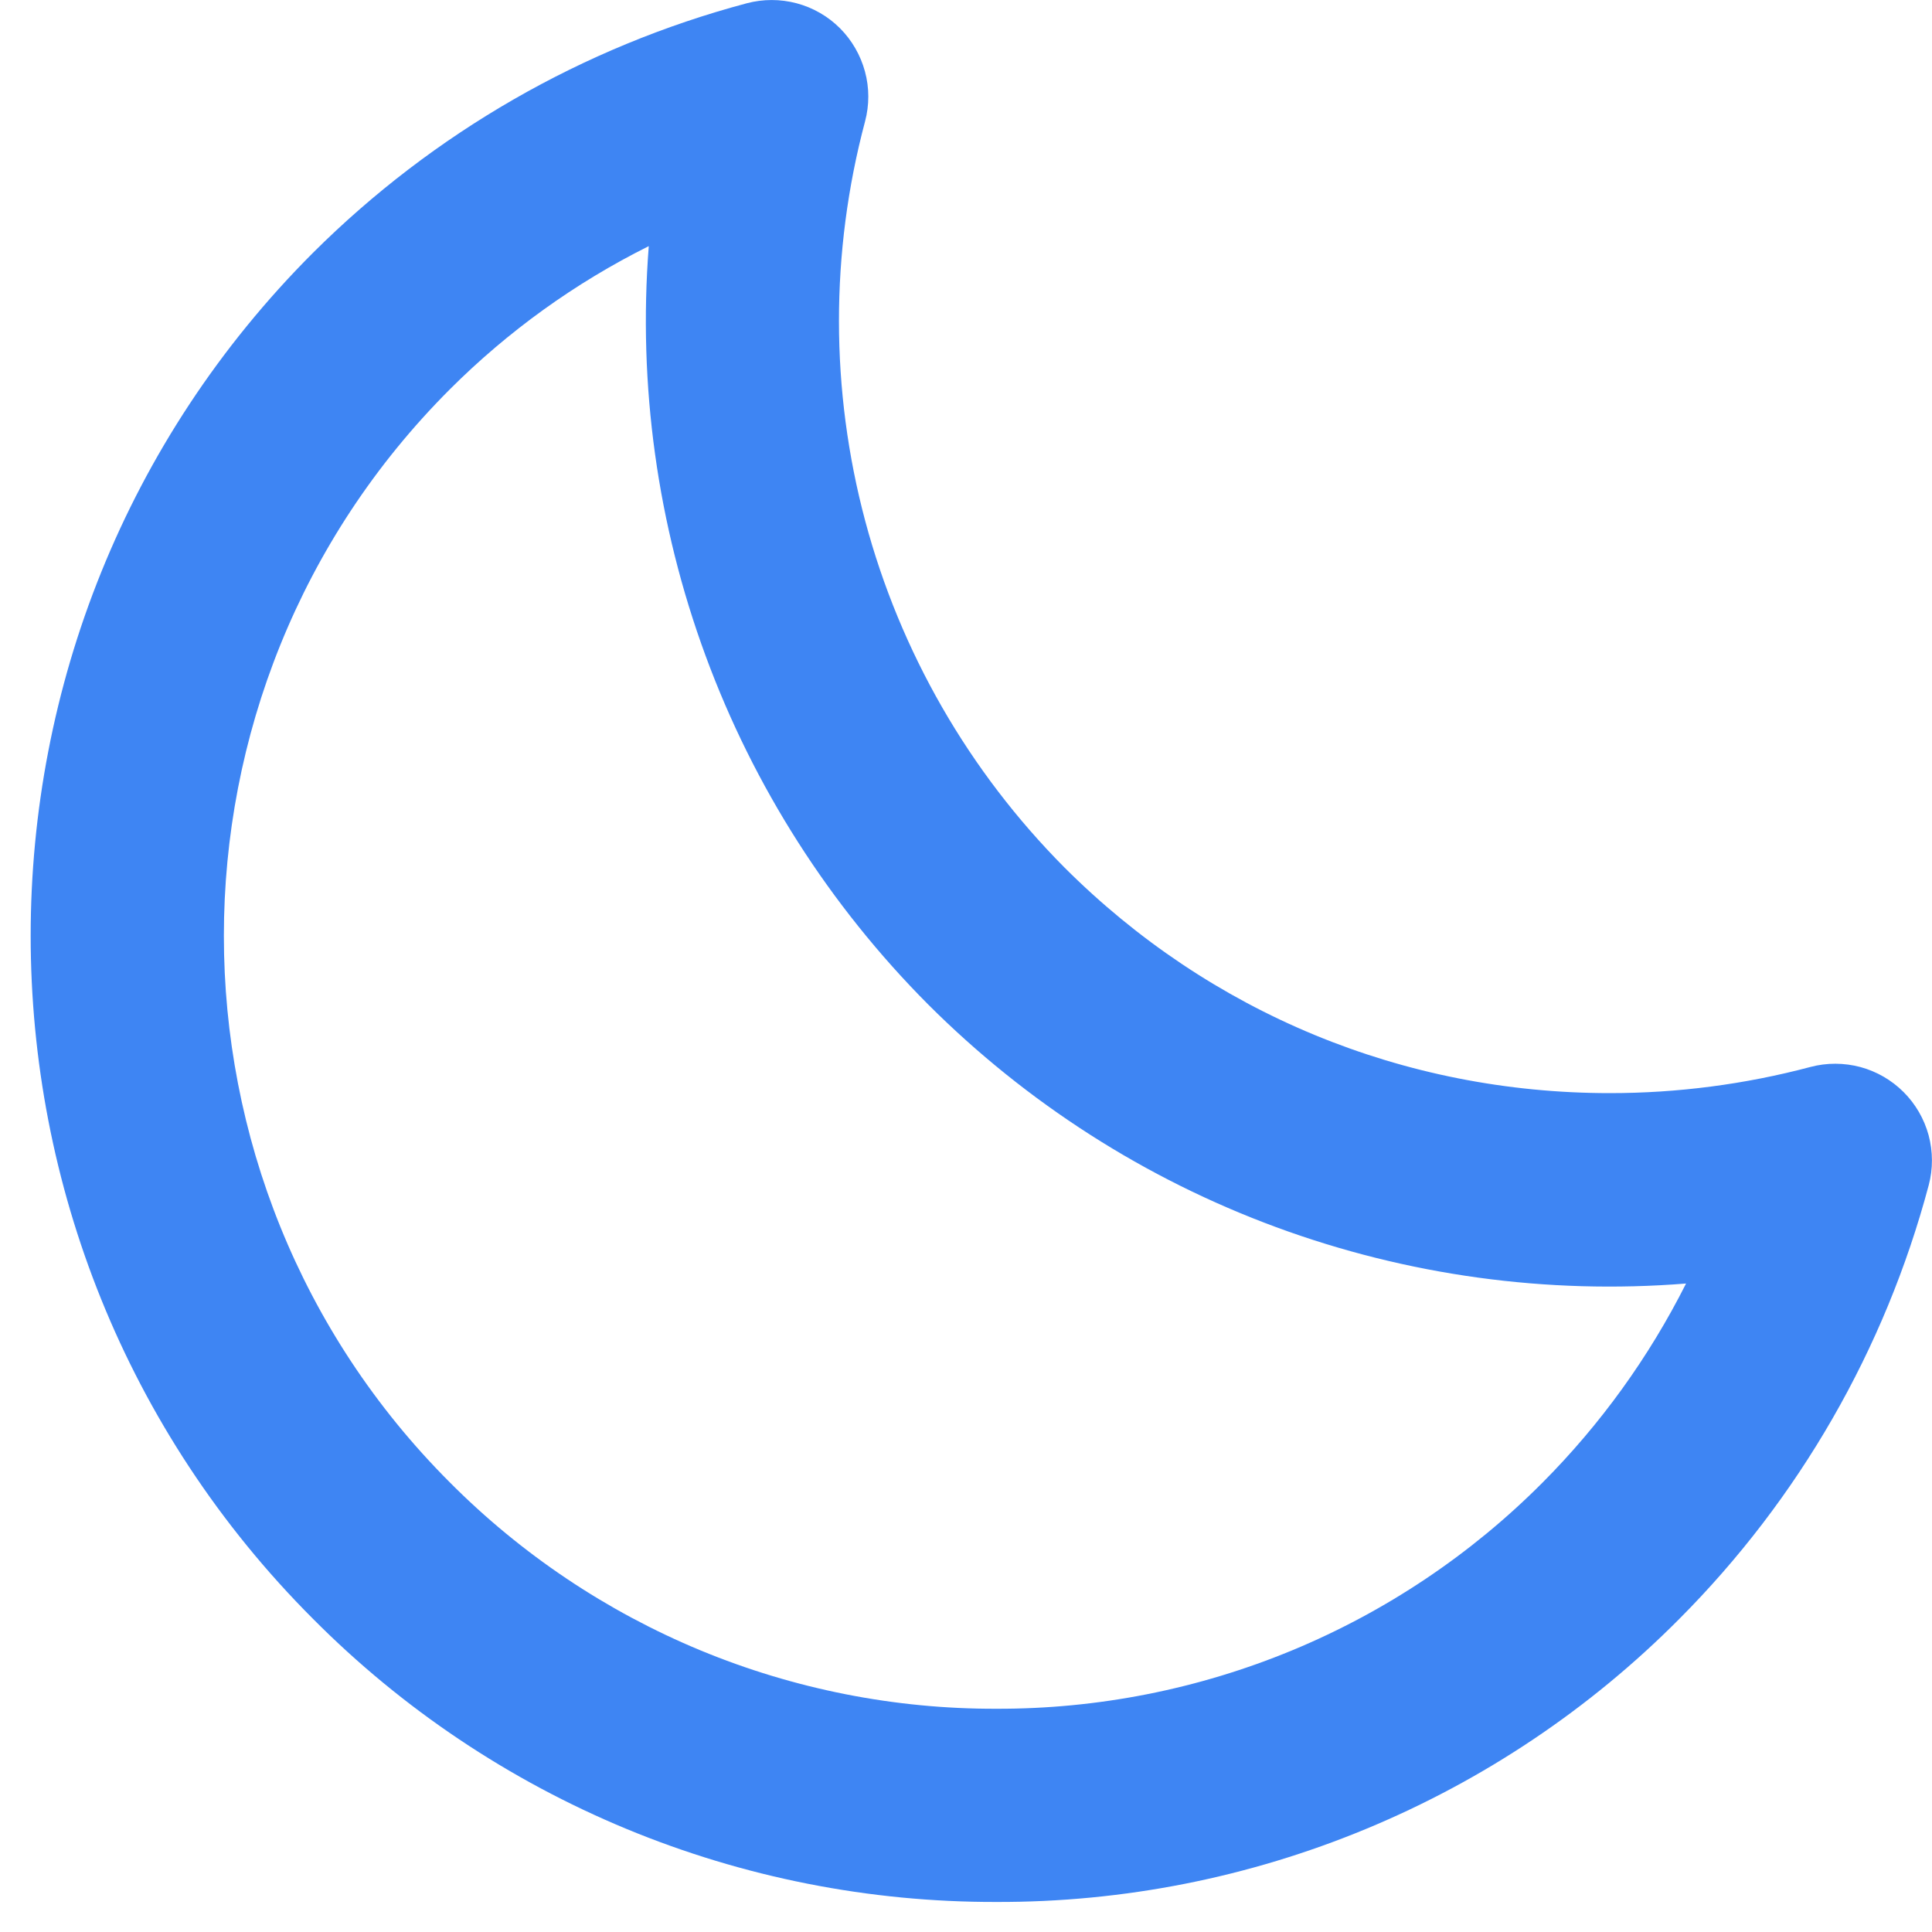 <svg width="20" height="20" viewBox="0 0 20 20" fill="none" xmlns="http://www.w3.org/2000/svg">
<path d="M18.742 11.045C18.064 11.225 17.366 11.316 16.665 11.316C14.53 11.316 12.525 10.486 11.019 8.98C10.03 7.985 9.319 6.749 8.957 5.394C8.595 4.039 8.594 2.612 8.955 1.257C9 1.088 9 0.909 8.954 0.74C8.908 0.571 8.819 0.416 8.695 0.292C8.571 0.168 8.416 0.079 8.247 0.034C8.078 -0.011 7.899 -0.011 7.73 0.034C6.033 0.486 4.485 1.377 3.241 2.616C-0.657 6.514 -0.657 12.859 3.241 16.759C4.167 17.691 5.27 18.429 6.483 18.932C7.697 19.435 8.999 19.692 10.313 19.689C11.627 19.693 12.928 19.436 14.141 18.933C15.355 18.43 16.457 17.692 17.383 16.76C18.623 15.516 19.514 13.967 19.966 12.269C20.011 12.1 20.01 11.921 19.965 11.752C19.919 11.583 19.83 11.429 19.706 11.305C19.582 11.181 19.428 11.092 19.259 11.046C19.09 11.001 18.911 11 18.742 11.045V11.045ZM15.97 15.346C15.229 16.091 14.347 16.682 13.377 17.084C12.406 17.486 11.365 17.692 10.314 17.689C9.263 17.692 8.221 17.486 7.25 17.084C6.279 16.681 5.397 16.09 4.656 15.345C1.538 12.226 1.538 7.15 4.656 4.031C5.258 3.429 5.954 2.928 6.716 2.548C6.604 3.987 6.805 5.433 7.304 6.788C7.802 8.142 8.588 9.373 9.606 10.396C10.627 11.417 11.857 12.205 13.212 12.704C14.567 13.203 16.014 13.402 17.454 13.287C17.071 14.048 16.57 14.743 15.97 15.346V15.346Z" fill="#3E85F3"/>
</svg>
